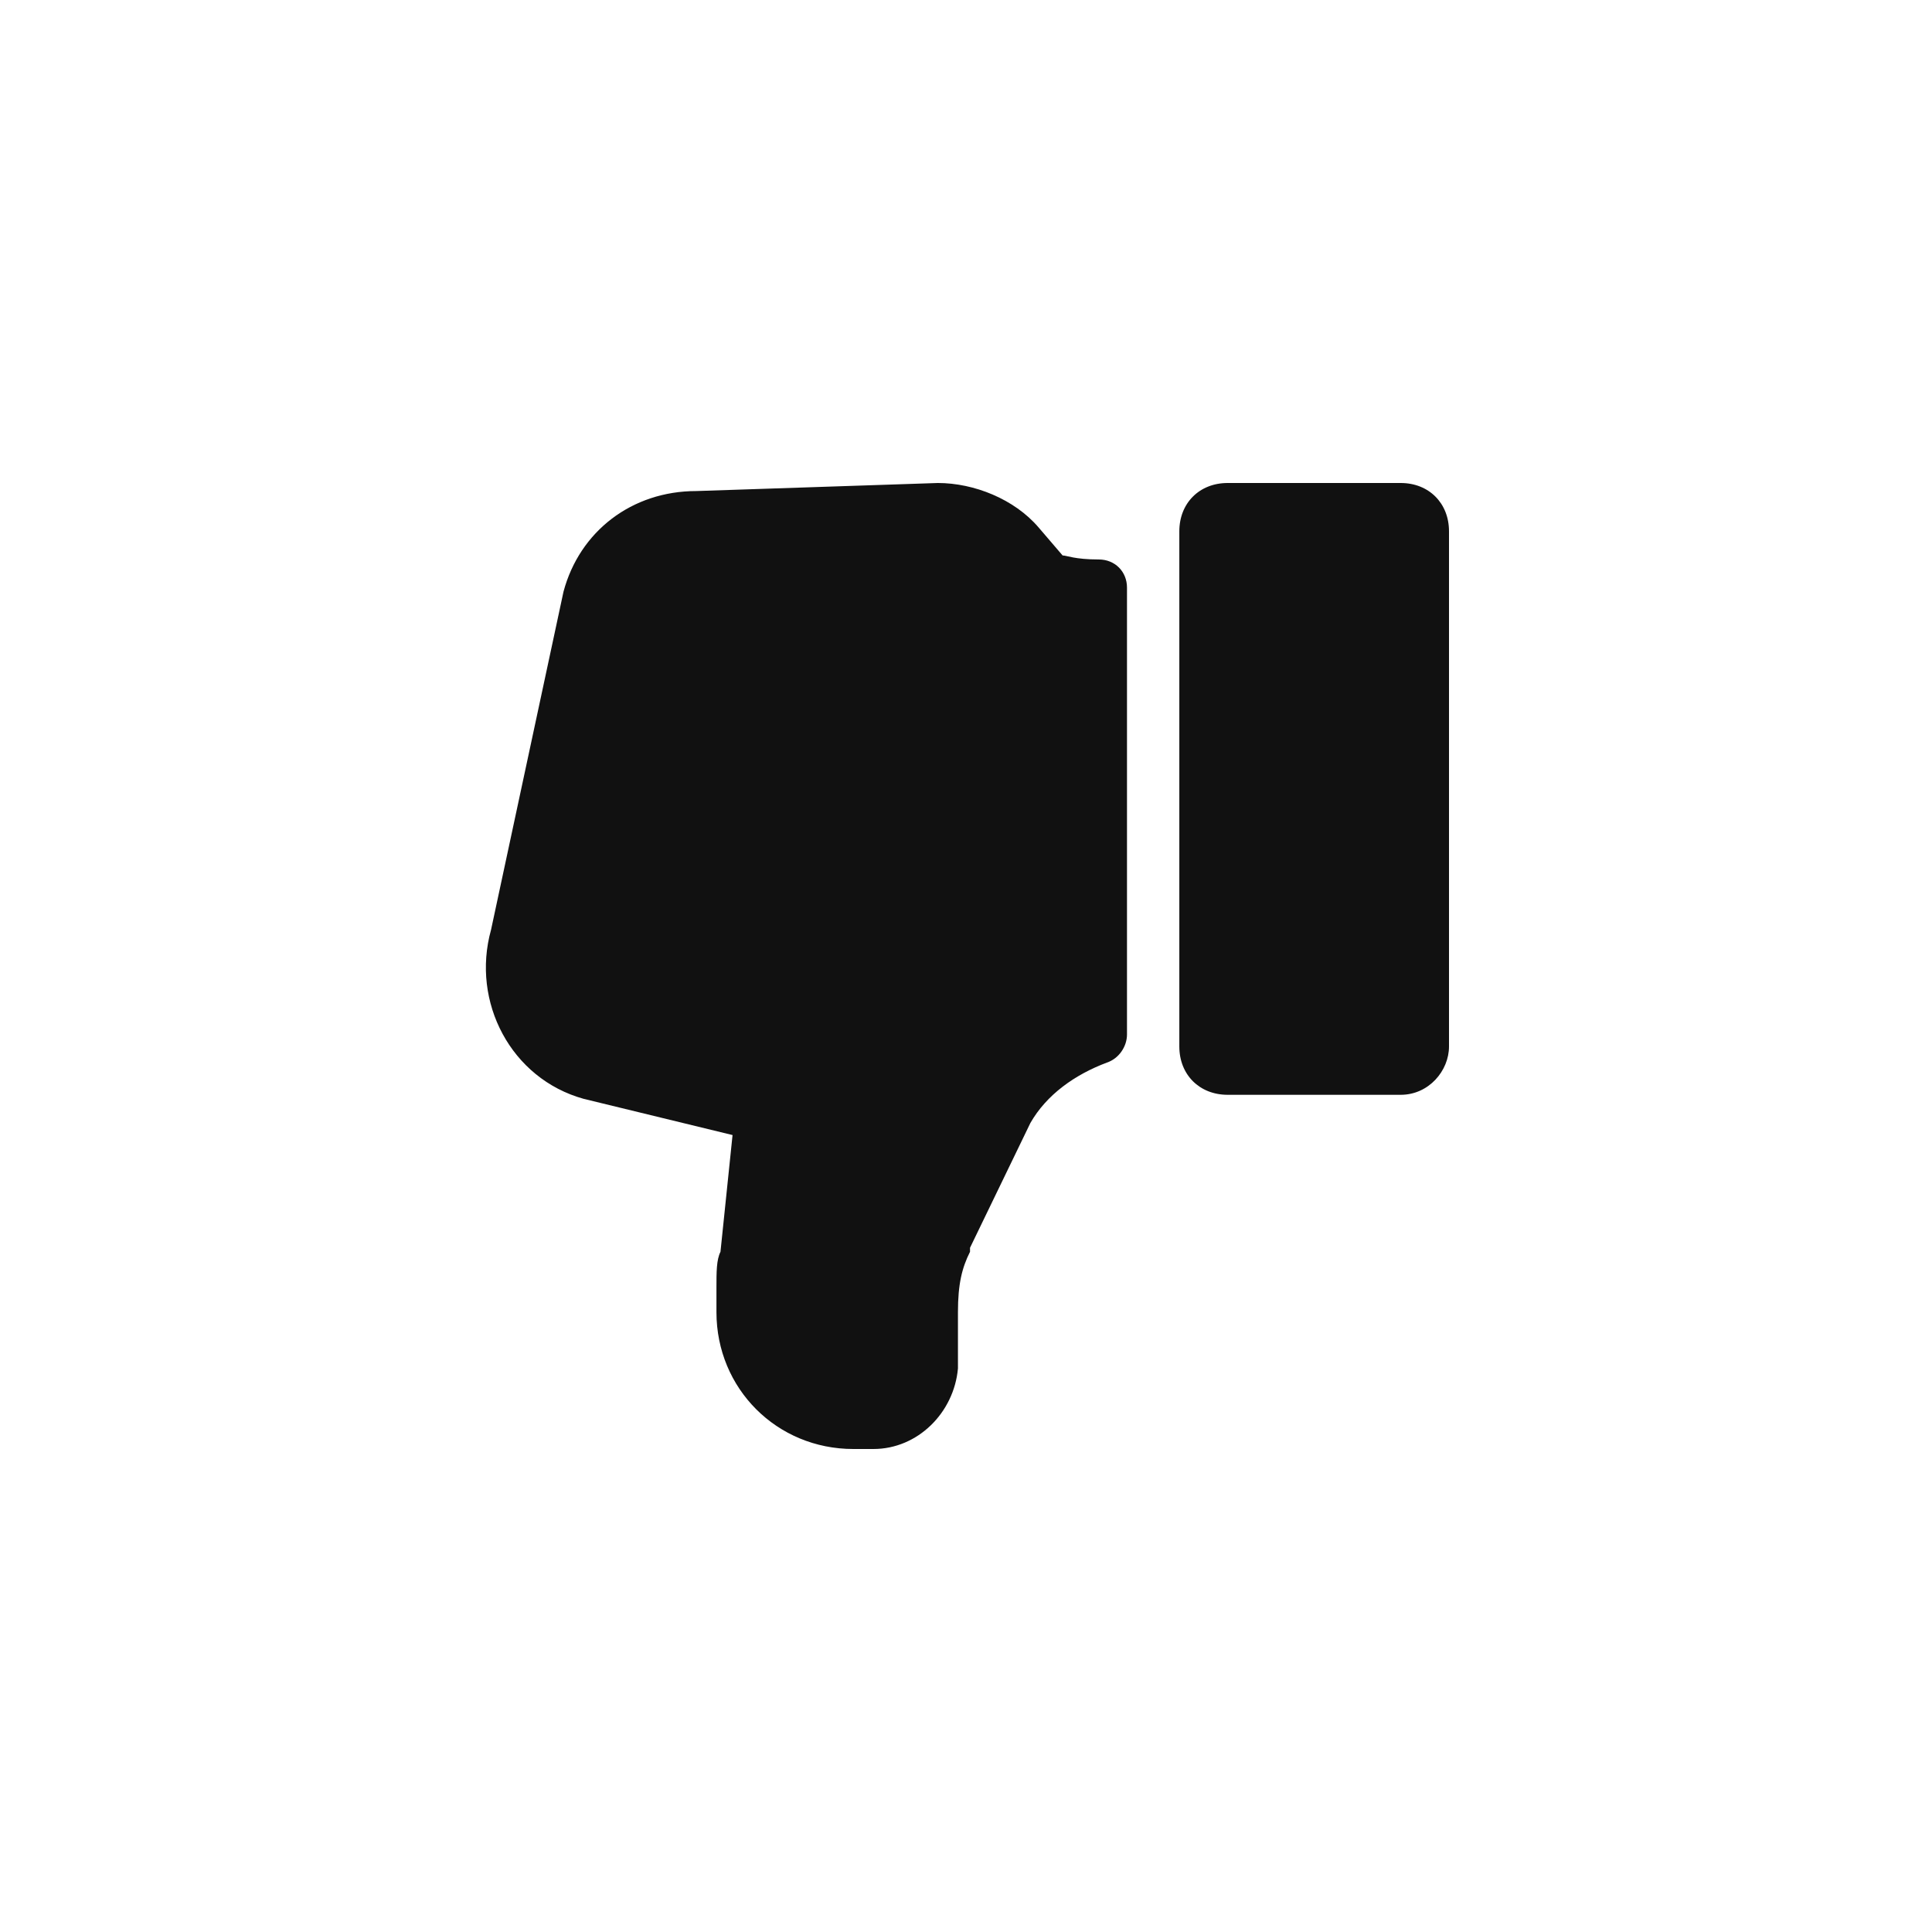 <?xml version="1.0" encoding="utf-8"?>
<svg version="1.1" id="action-thumbsdown-fill-Layer_1"
	 xmlns="http://www.w3.org/2000/svg" xmlns:xlink="http://www.w3.org/1999/xlink" x="0px" y="0px" viewBox="0 0 48 48"
	 style="enable-background:new 0 0 48 48;" xml:space="preserve">
<path id="action-thumbsdown-fill-a_1_" style="fill:#111111;" d="M34.8,27.2h-4.3c-0.7,0-1.2-0.5-1.2-1.2V13.2
	c0-0.7,0.5-1.2,1.2-1.2h4.3c0.7,0,1.2,0.5,1.2,1.2V26C36,26.6,35.5,27.2,34.8,27.2z M21.7,36h-0.5c-1.9,0-3.4-1.5-3.4-3.4V32
	c0-0.4,0-0.7,0.1-0.9l0.3-2.9l-3.7-0.9c-1.8-0.5-2.8-2.4-2.3-4.2l1.8-8.4c0.4-1.5,1.7-2.5,3.3-2.5l6-0.2c0.9,0,1.9,0.4,2.5,1.1
	l0.6,0.7c0.1,0,0.3,0.1,0.9,0.1c0.4,0,0.7,0.3,0.7,0.7v11.1c0,0.3-0.2,0.6-0.5,0.7c-0.8,0.3-1.5,0.8-1.9,1.5L24.1,31v0.1
	c-0.2,0.4-0.3,0.8-0.3,1.5V34C23.7,35.1,22.8,36,21.7,36z"/>
</svg>
